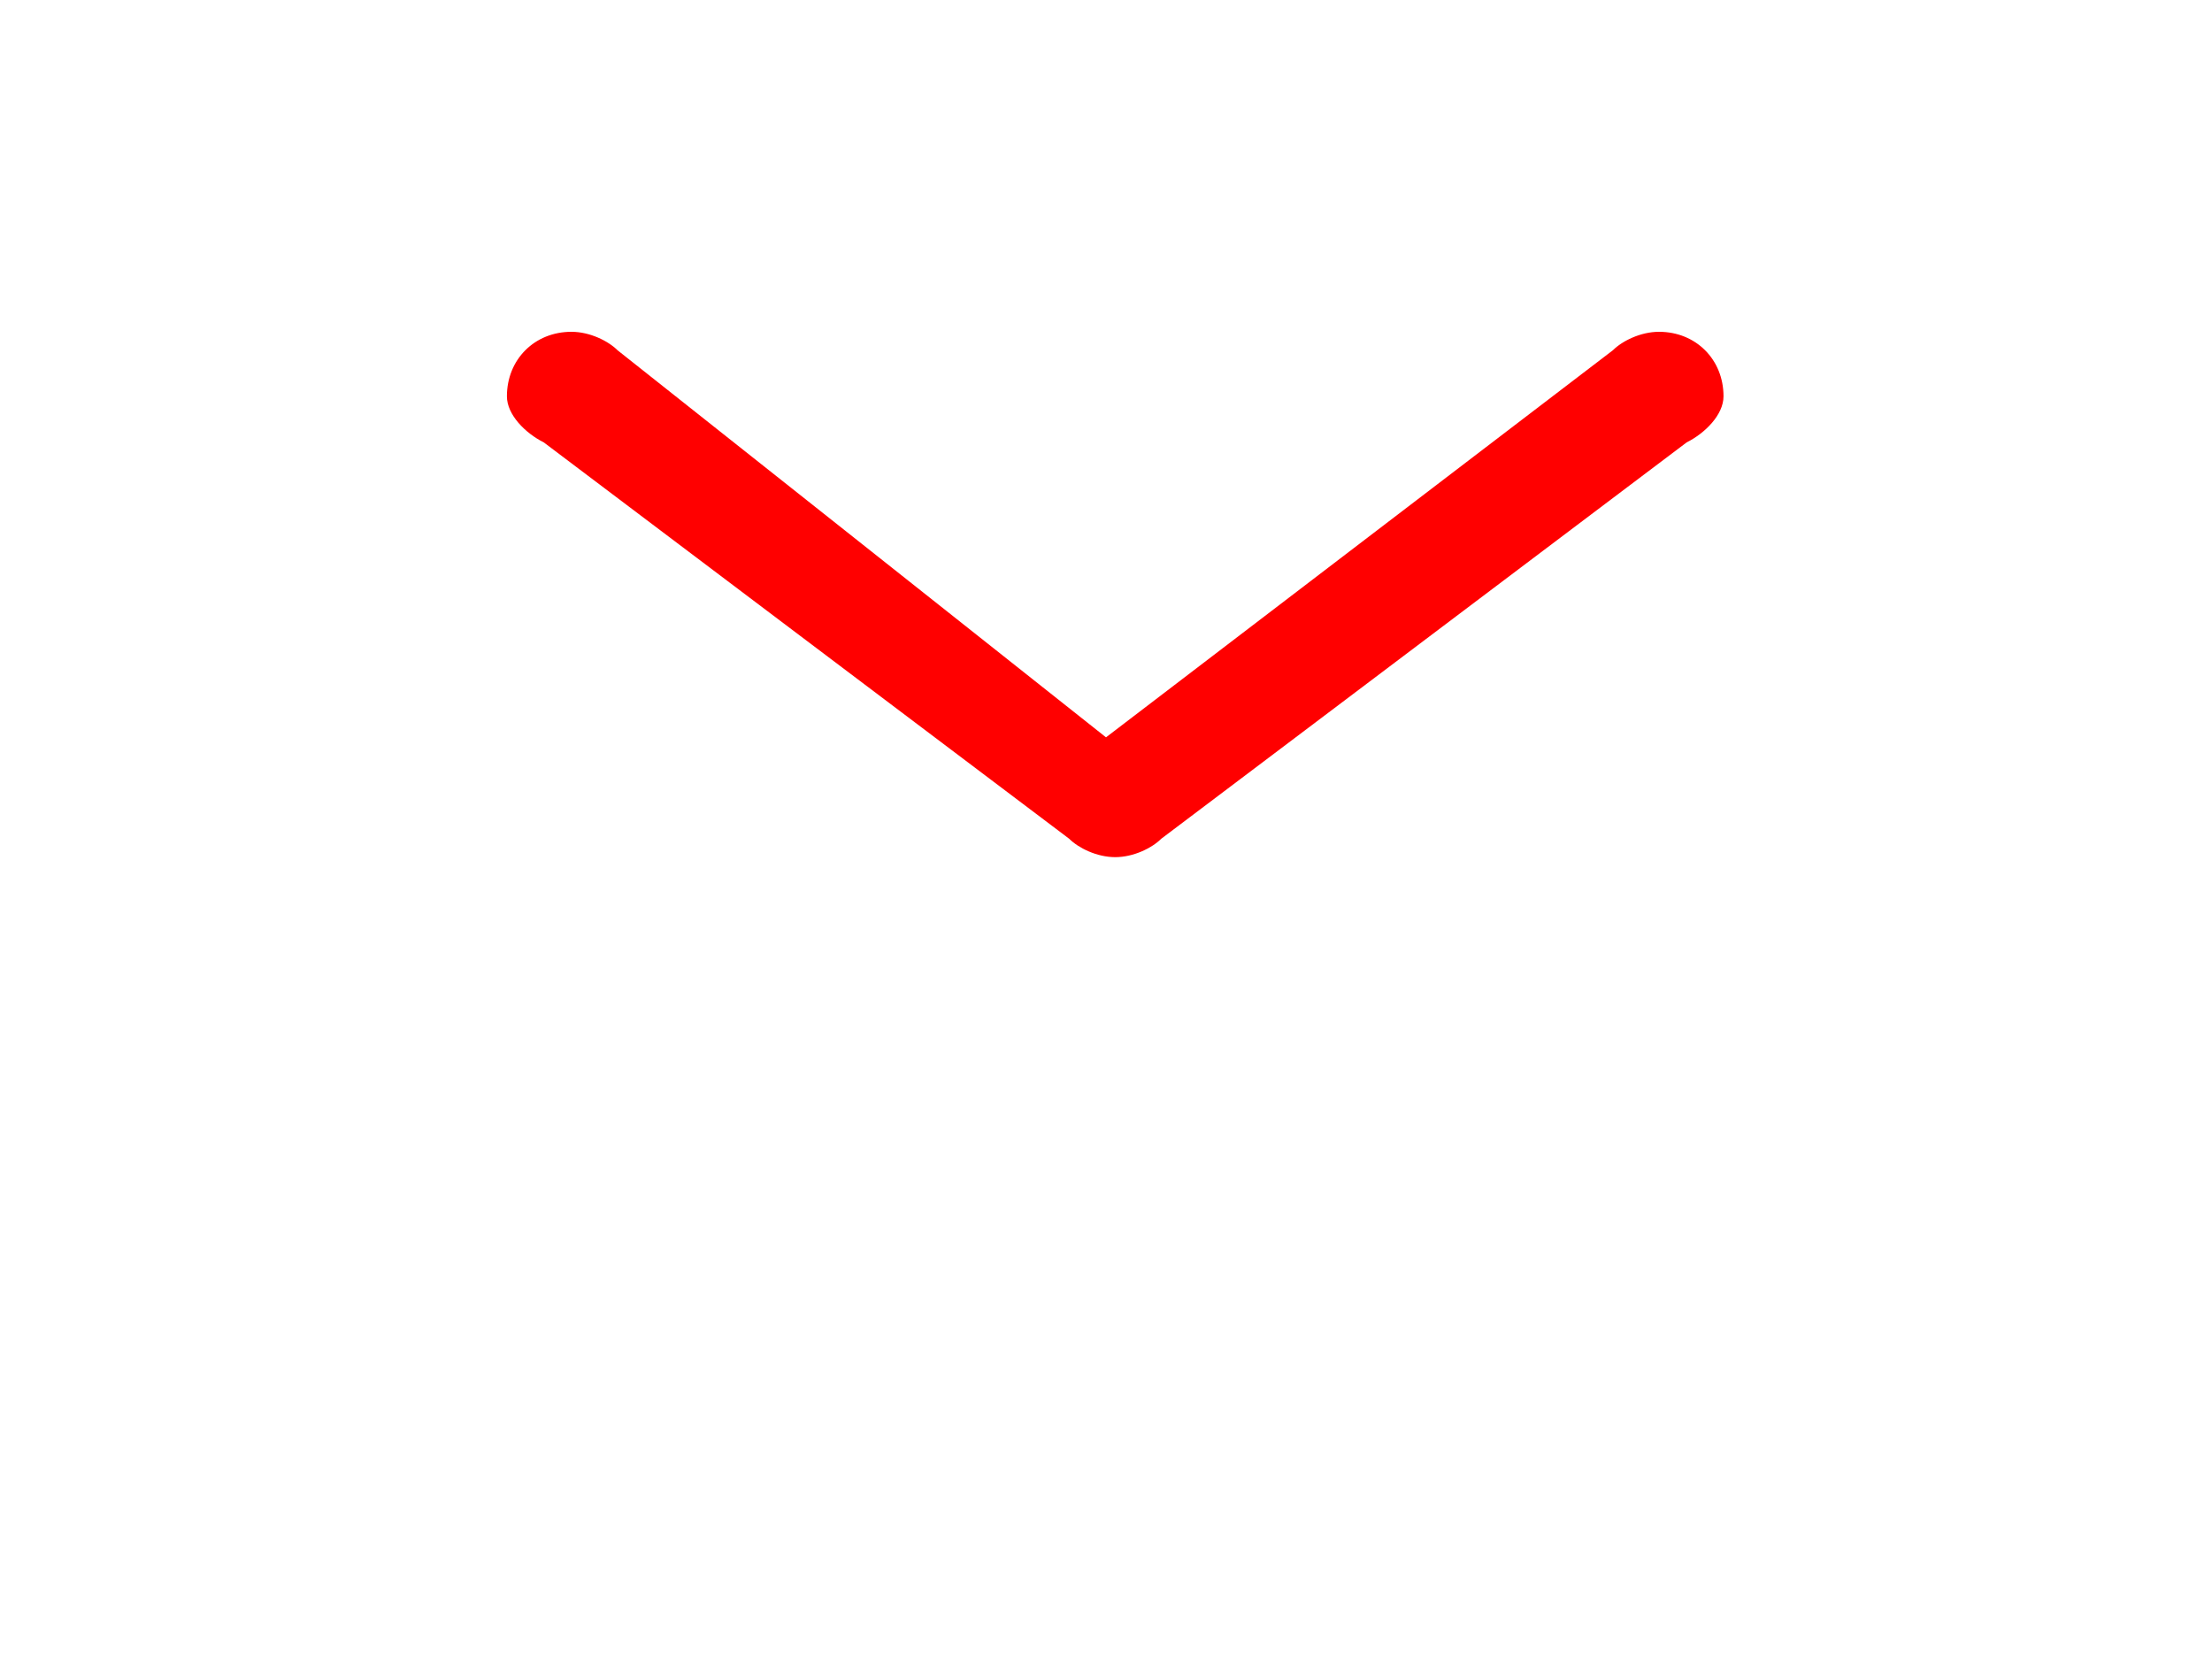 <?xml version="1.0" encoding="utf-8"?>
<!-- Generator: Adobe Illustrator 17.1.0, SVG Export Plug-In . SVG Version: 6.00 Build 0)  -->
<!DOCTYPE svg PUBLIC "-//W3C//DTD SVG 1.0//EN" "http://www.w3.org/TR/2001/REC-SVG-20010904/DTD/svg10.dtd">
<svg version="1.0" id="Layer_1" xmlns="http://www.w3.org/2000/svg" xmlns:xlink="http://www.w3.org/1999/xlink" x="0px" y="0px"
	 viewBox="0 0 24 18" enable-background="new 0 0 24 18" xml:space="preserve">
<path class="svg-path" fill="#FF0000" d="M12,8L6.7,3.8C6.6,3.7,6.4,3.6,6.2,3.6c-0.4,0-0.7,0.3-0.7,0.7c0,0.2,0.2,0.4,0.4,0.5l5.7,4.3c0.1,0.1,0.3,0.2,0.5,0.2h0
	c0.2,0,0.4-0.1,0.5-0.2l5.7-4.3c0.2-0.1,0.4-0.3,0.4-0.5c0-0.4-0.3-0.7-0.7-0.7c-0.2,0-0.4,0.1-0.5,0.2L12,8z"/>
</svg>
